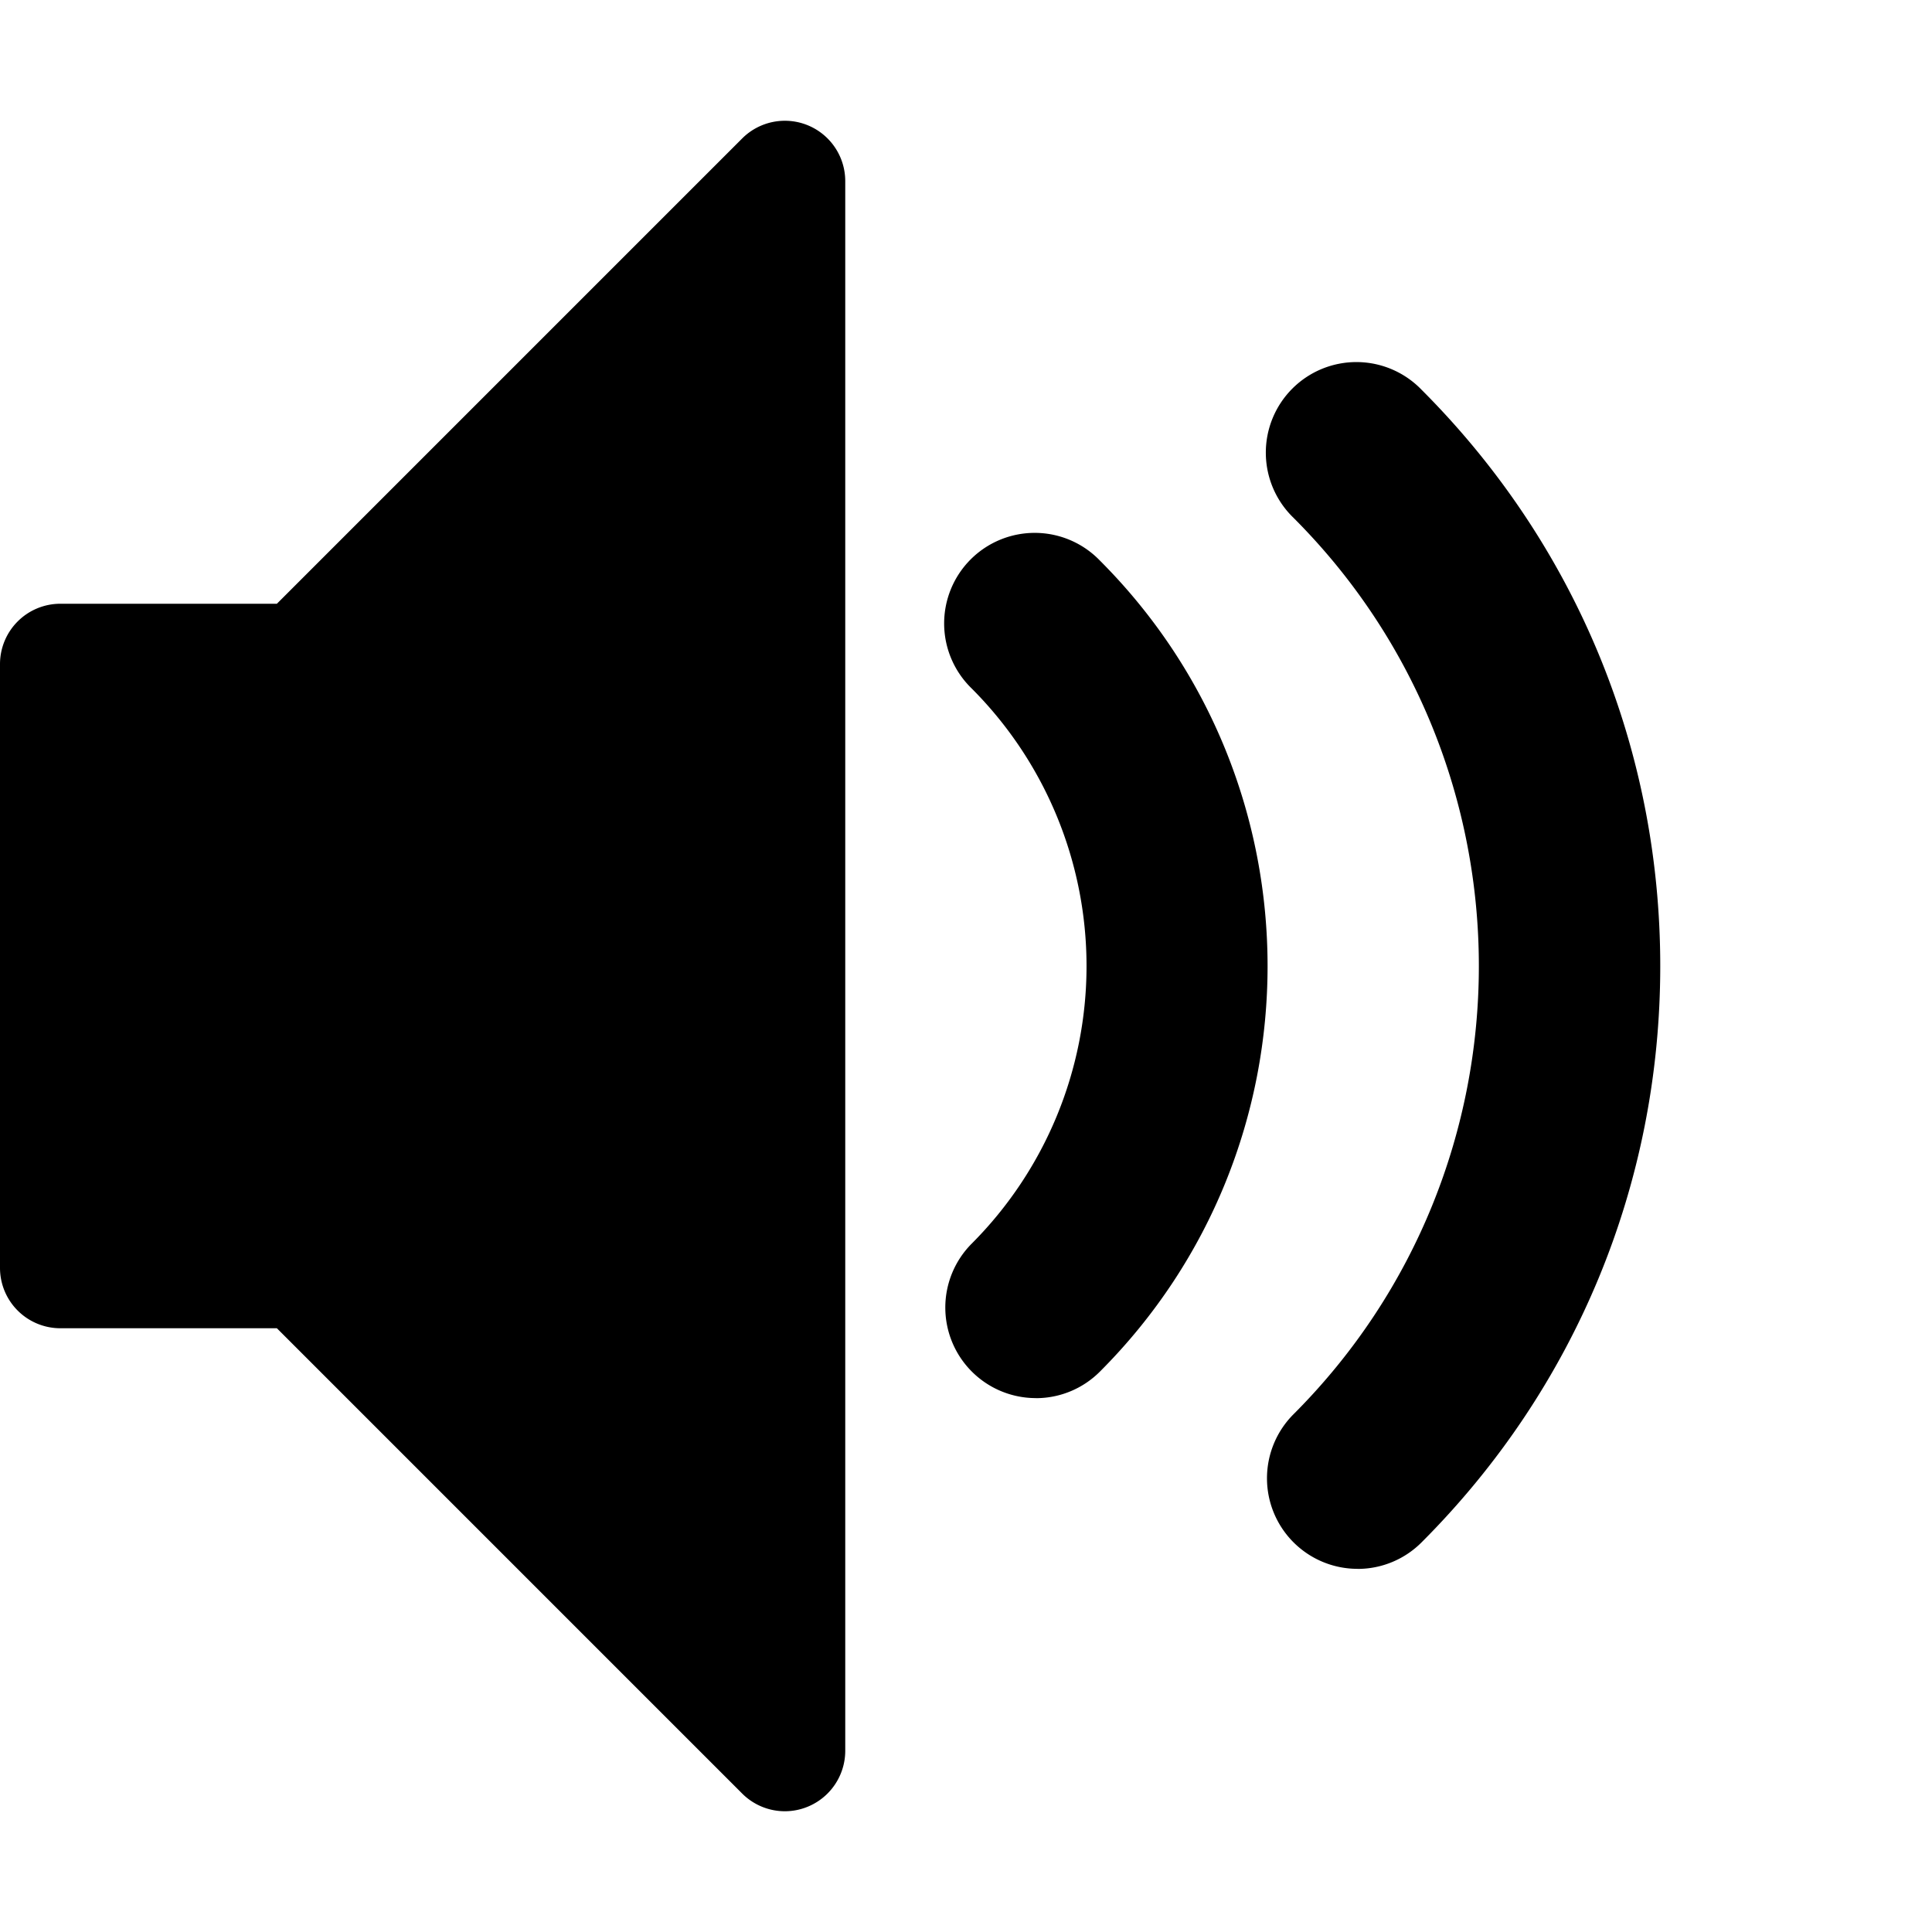 <svg id="icon-volume" xmlns="http://www.w3.org/2000/svg" width="32" height="32">
<path d="M22.485 25.985a1.5 1.5 0 01-1.061-2.56c4.094-4.094 4.094-10.755 0-14.849a1.5 1.5 0 112.121-2.121c2.55 2.55 3.954 5.94 3.954 9.546s-1.404 6.996-3.954 9.546a1.495 1.495 0 01-1.061.439zm-5.328-2.828a1.5 1.5 0 01-1.061-2.56 6.508 6.508 0 000-9.192 1.5 1.5 0 112.121-2.121c3.704 3.704 3.704 9.731 0 13.435a1.495 1.495 0 01-1.061.439zM13 30a1 1 0 01-.707-.293L4.586 22H1a1 1 0 01-1-1V11a1 1 0 011-1h3.586l7.707-7.707A1 1 0 0114 3v26a1.002 1.002 0 01-1 1z"/>
</svg>